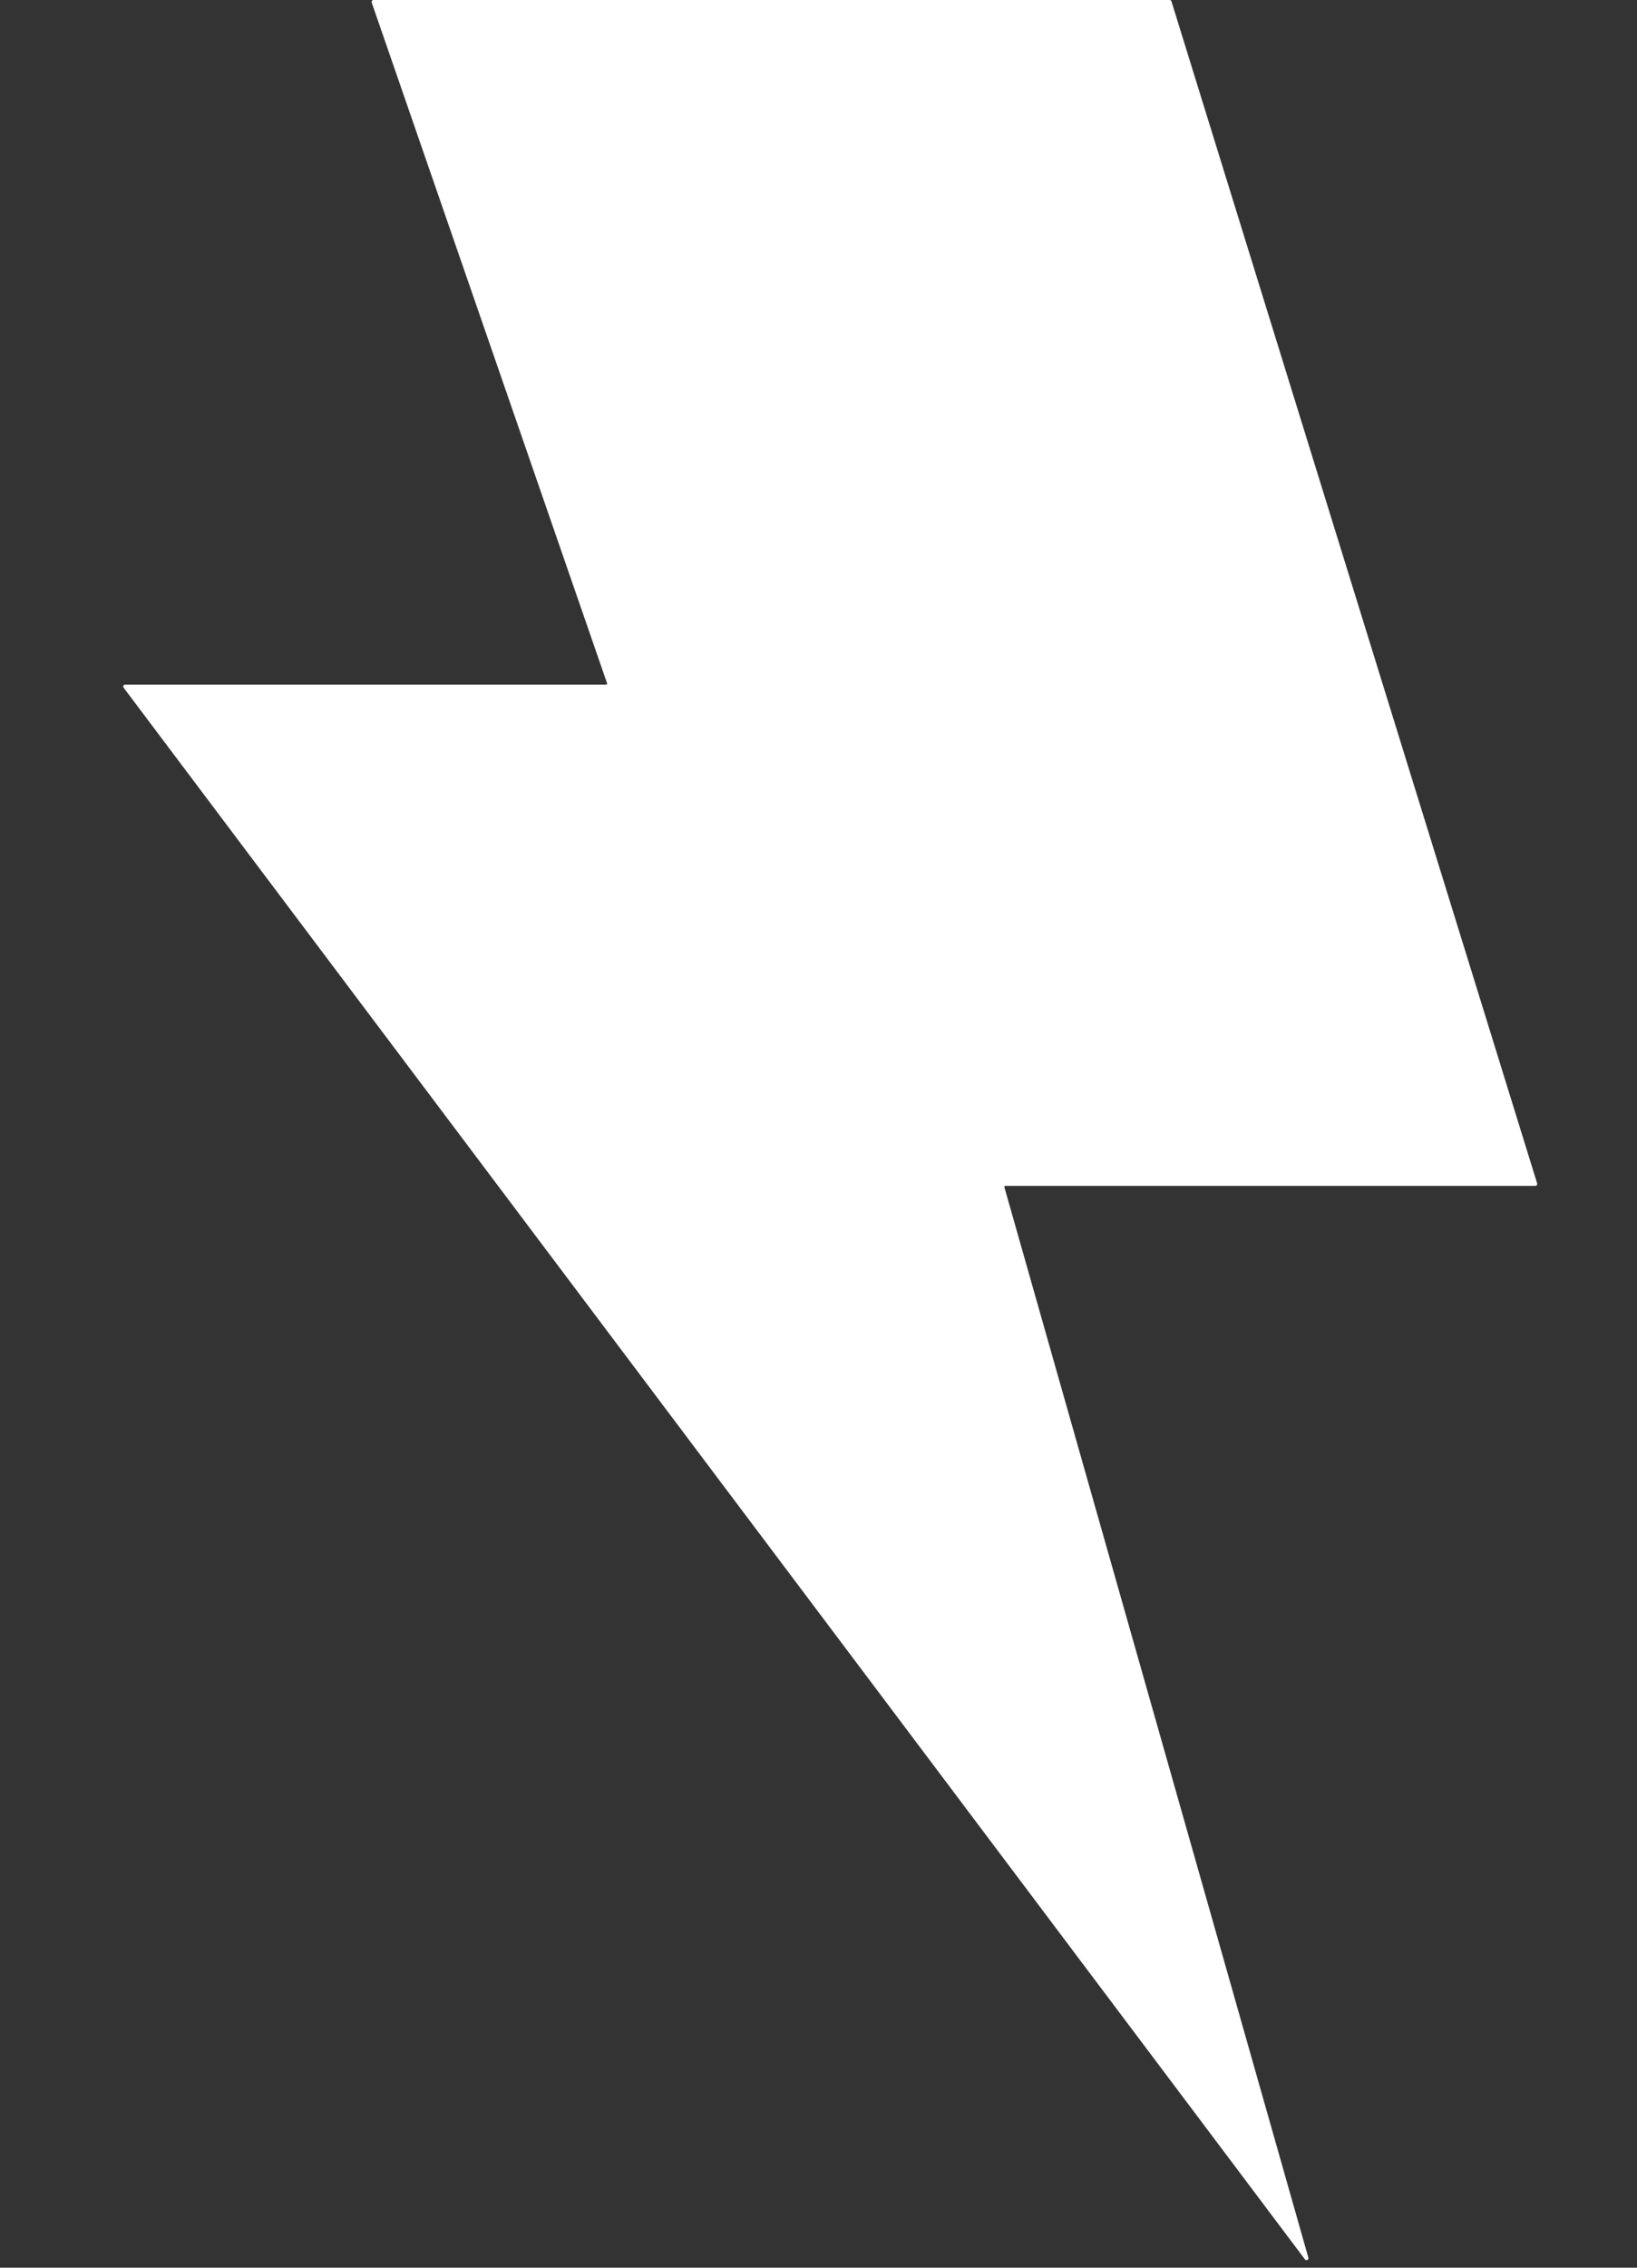 <svg width="13" height="18" viewBox="0 0 13 18" fill="none" xmlns="http://www.w3.org/2000/svg">
<rect x="0" y="0" width="13" height="18" fill="#333333" stroke="none"/>
<path fill-rule="evenodd" clip-rule="evenodd" d="M2.952 0.021C2.948 0.01 2.956 0 2.966 0H9.288C9.295 0 9.301 0.004 9.303 0.011L12.207 9.393C12.21 9.403 12.203 9.413 12.192 9.413H7.983C7.978 9.413 7.975 9.418 7.976 9.423L10.39 17.92C10.395 17.937 10.373 17.947 10.363 17.934L0.982 5.459C0.974 5.448 0.981 5.434 0.994 5.434H4.814C4.819 5.434 4.823 5.429 4.821 5.424L2.952 0.021Z" fill="white"/>
</svg>
